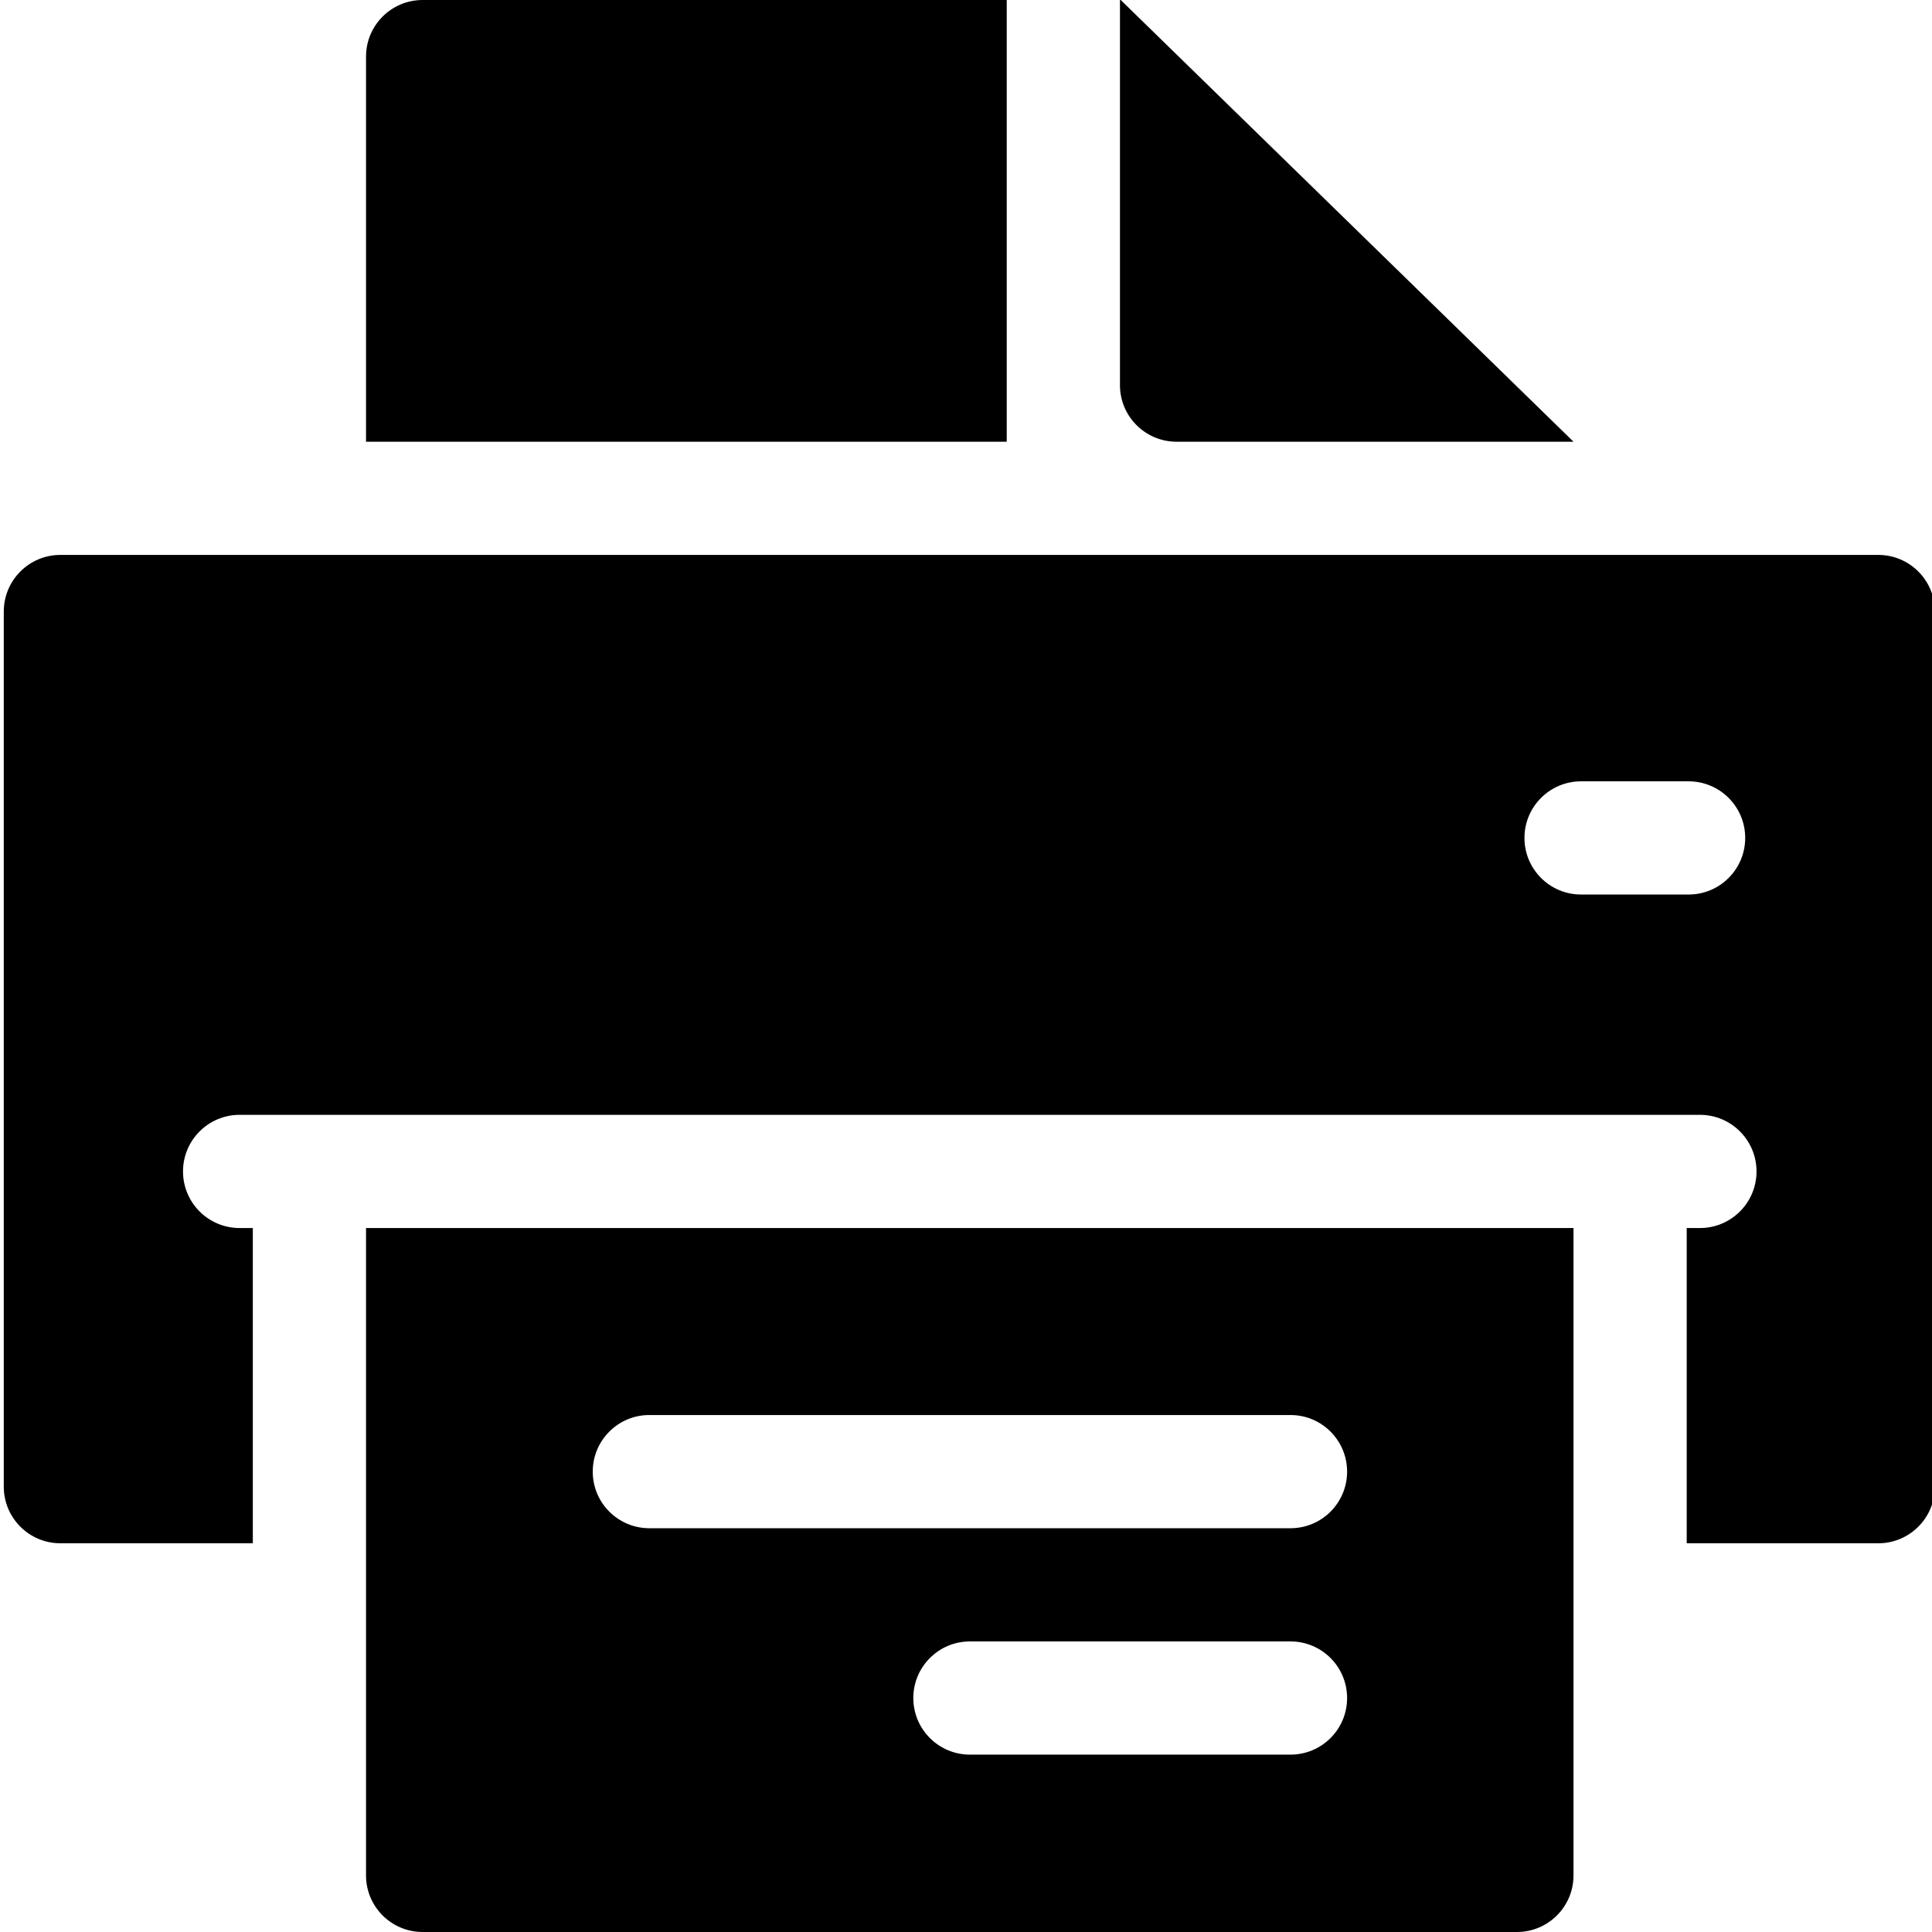 <svg height="512pt" viewBox="0 0 511 512" width="512pt" xmlns="http://www.w3.org/2000/svg"><path d="m296.5 0h-.199v102.059c0 8.285 6.715 15 15 15h105.195zm0 0"/><path d="m266.297 0h-154.797c-8.285 0-15 6.715-15 15v102.059h169.797zm0 0"/><path d="m497.262 147.059h-481.762c-8.285 0-15 6.719-15 15v231.926c0 8.281 6.715 15 15 15h51v-83.543h-3.5c-8.285 0-15-6.715-15-15 0-8.281 6.715-15 15-15h386.996c8.285 0 15 6.719 15 15 0 8.285-6.715 15-15 15h-3.5v83.543h50.766c8.285 0 15-6.719 15-15v-231.926c0-8.285-6.715-15-15-15zm-50.266 90h-28.5c-8.281 0-15-6.715-15-15 0-8.281 6.719-15 15-15h28.5c8.285 0 15 6.719 15 15 0 8.285-6.715 15-15 15zm0 0"/><path d="m96.5 497c0 8.285 6.715 15 15 15h289.996c8.285 0 15-6.715 15-15v-171.559h-319.996zm244.996-32.004h-84.957c-8.281 0-15-6.715-15-15 0-8.281 6.719-15 15-15h84.957c8.285 0 15 6.719 15 15 0 8.285-6.715 15-15 15zm-169.914-90h169.914c8.285 0 15 6.719 15 15 0 8.285-6.715 15-15 15h-169.914c-8.285 0-15-6.715-15-15 0-8.281 6.715-15 15-15zm0 0"/></svg>